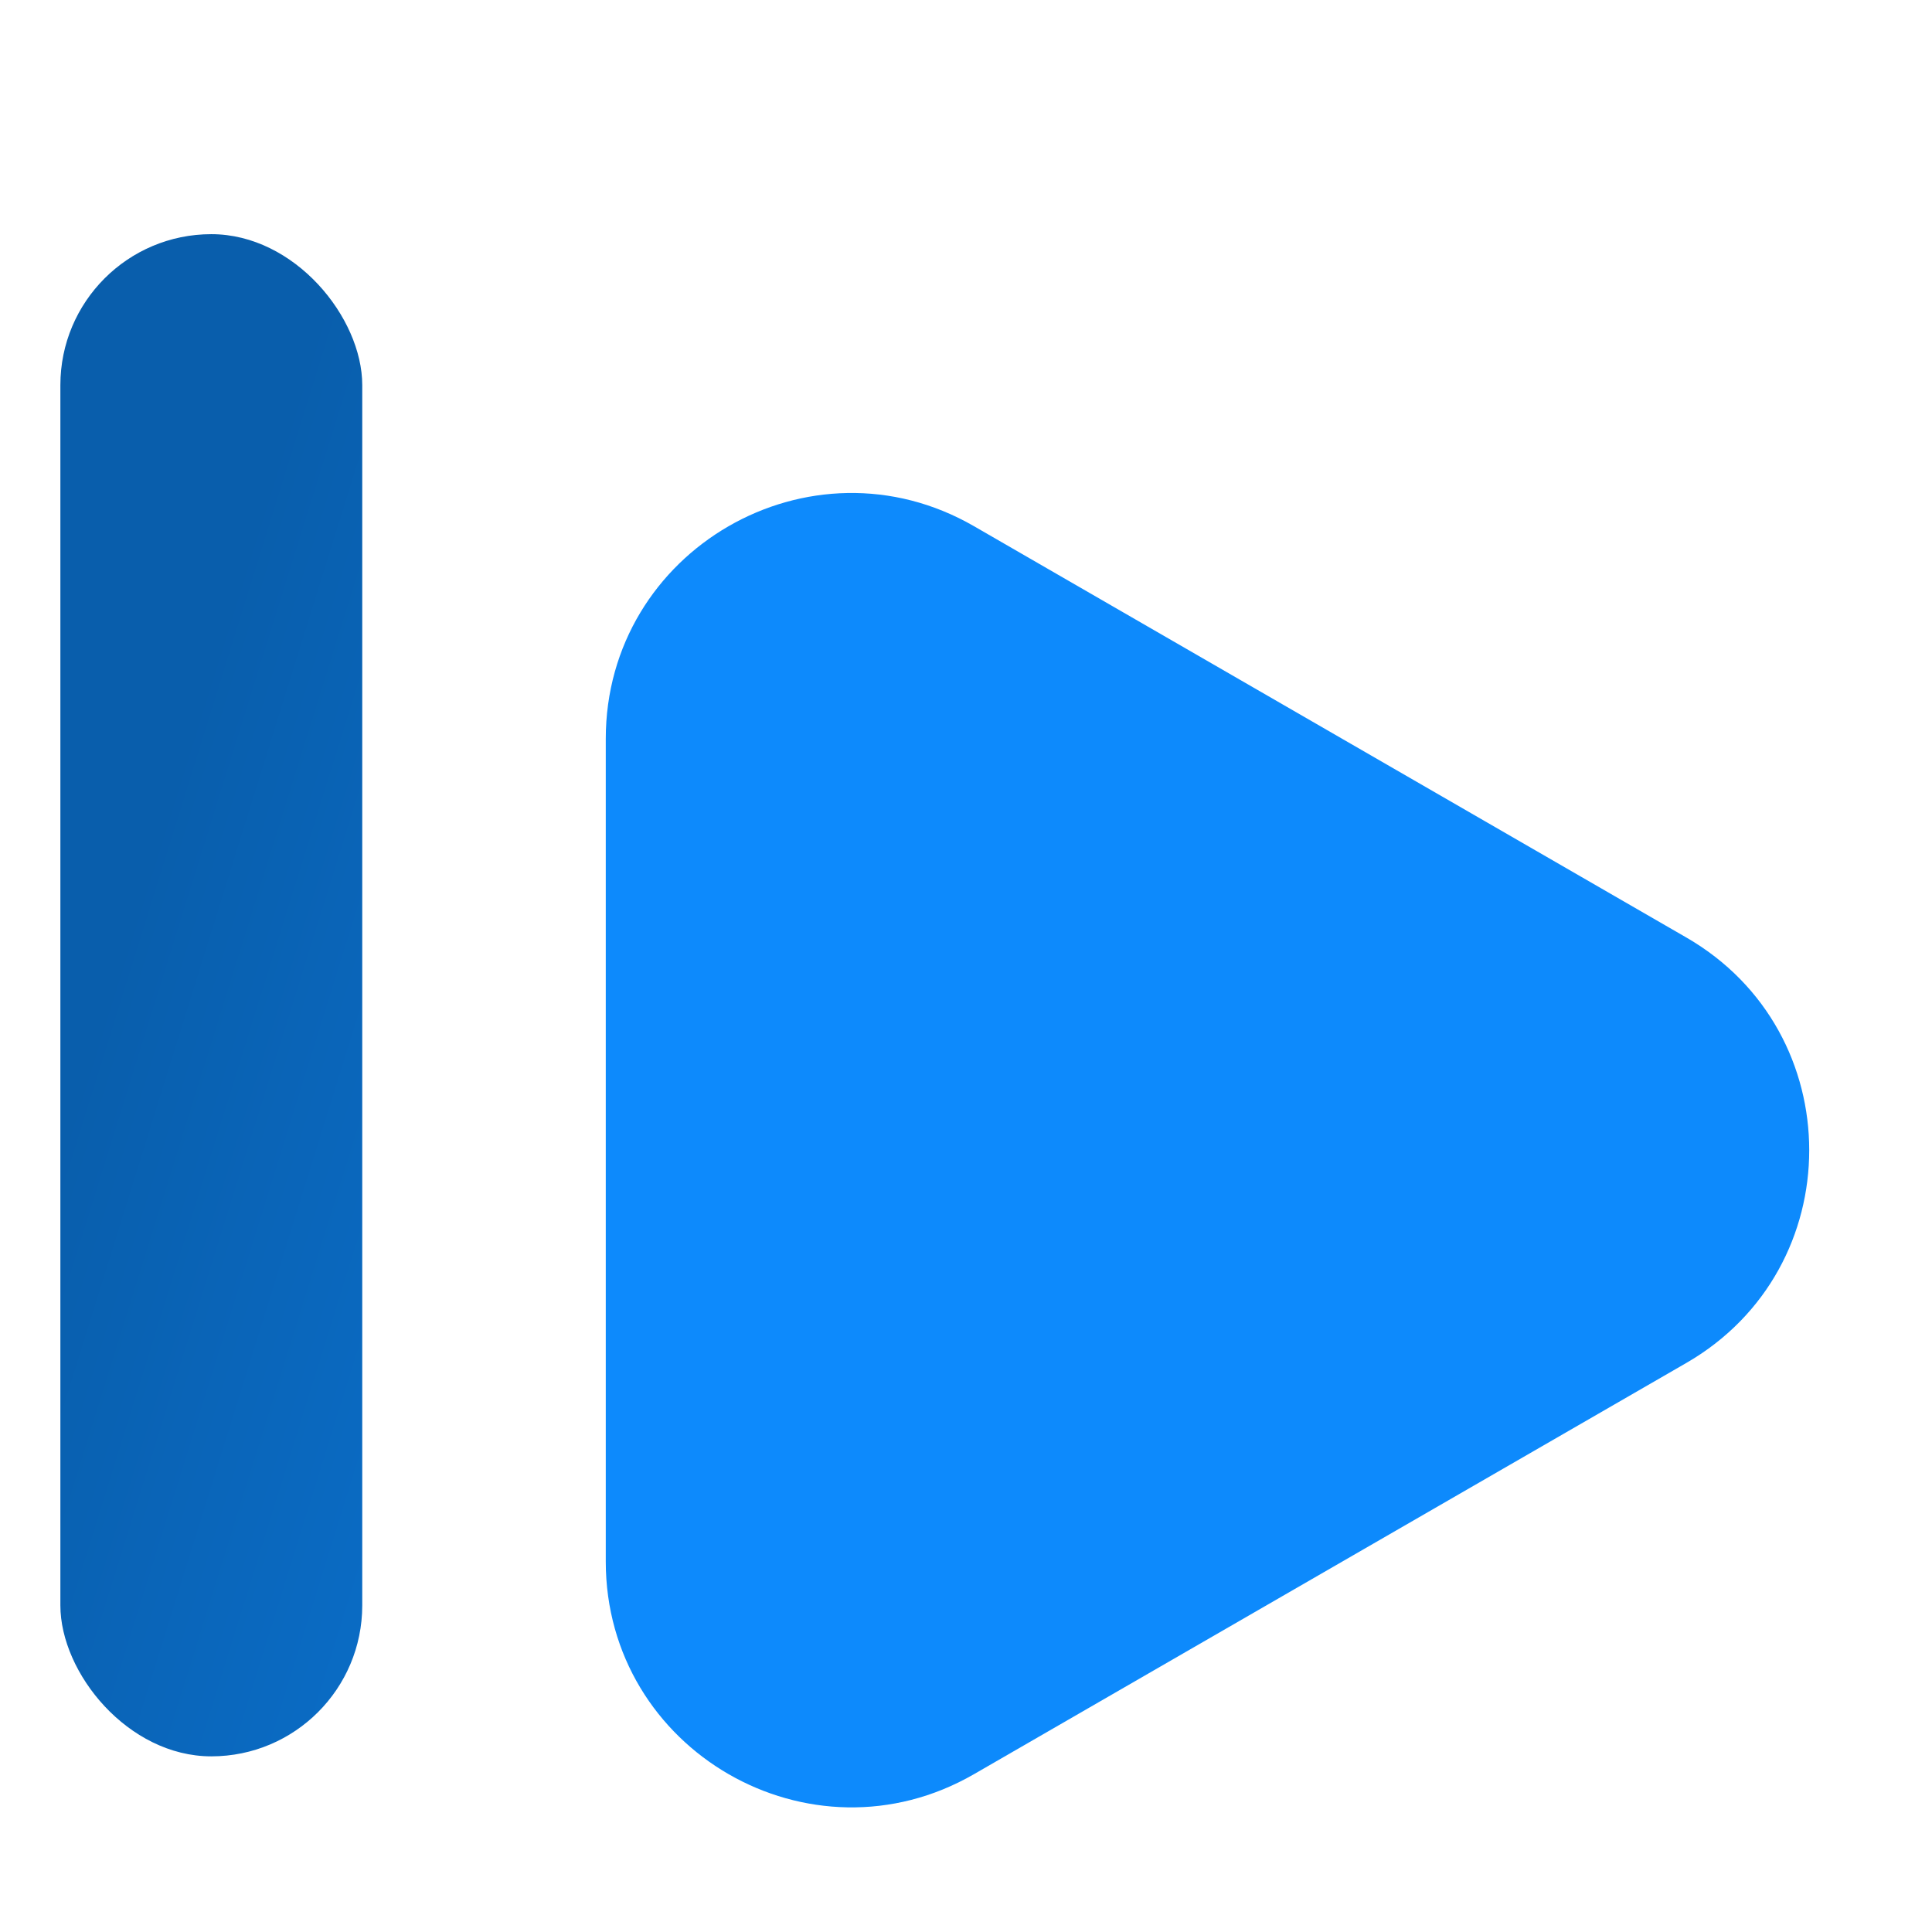 <svg width="24" height="24" viewBox="0 0 24 24" fill="none" xmlns="http://www.w3.org/2000/svg">
<g filter="url(#filter0_i_57_624)">
<path d="M19.425 9.359C21.458 10.533 21.458 13.467 19.425 14.642L10.575 19.751C8.542 20.925 6 19.457 6 17.109L6 6.891C6 4.543 8.542 3.075 10.575 4.249L19.425 9.359Z" fill="#0D8AFC"/>
</g>
<rect x="0.75" y="2.909" width="3.75" height="18.909" rx="1.875" fill="url(#paint0_linear_57_624)"/>
<defs>
<filter id="filter0_i_57_624" x="6" y="3.836" width="16.475" height="18.616" filterUnits="userSpaceOnUse" color-interpolation-filters="sRGB">
<feFlood flood-opacity="0" result="BackgroundImageFix"/>
<feBlend mode="normal" in="SourceGraphic" in2="BackgroundImageFix" result="shape"/>
<feColorMatrix in="SourceAlpha" type="matrix" values="0 0 0 0 0 0 0 0 0 0 0 0 0 0 0 0 0 0 127 0" result="hardAlpha"/>
<feOffset dx="1.525" dy="2.288"/>
<feGaussianBlur stdDeviation="3.05"/>
<feComposite in2="hardAlpha" operator="arithmetic" k2="-1" k3="1"/>
<feColorMatrix type="matrix" values="0 0 0 0 0 0 0 0 0 0 0 0 0 0 0 0 0 0 0.5 0"/>
<feBlend mode="normal" in2="shape" result="effect1_innerShadow_57_624"/>
</filter>
<linearGradient id="paint0_linear_57_624" x1="1.875" y1="10.546" x2="17.915" y2="15.546" gradientUnits="userSpaceOnUse">
<stop stop-color="#095EAC"/>
<stop offset="1" stop-color="#0D87F6"/>
</linearGradient>
</defs>
</svg>
